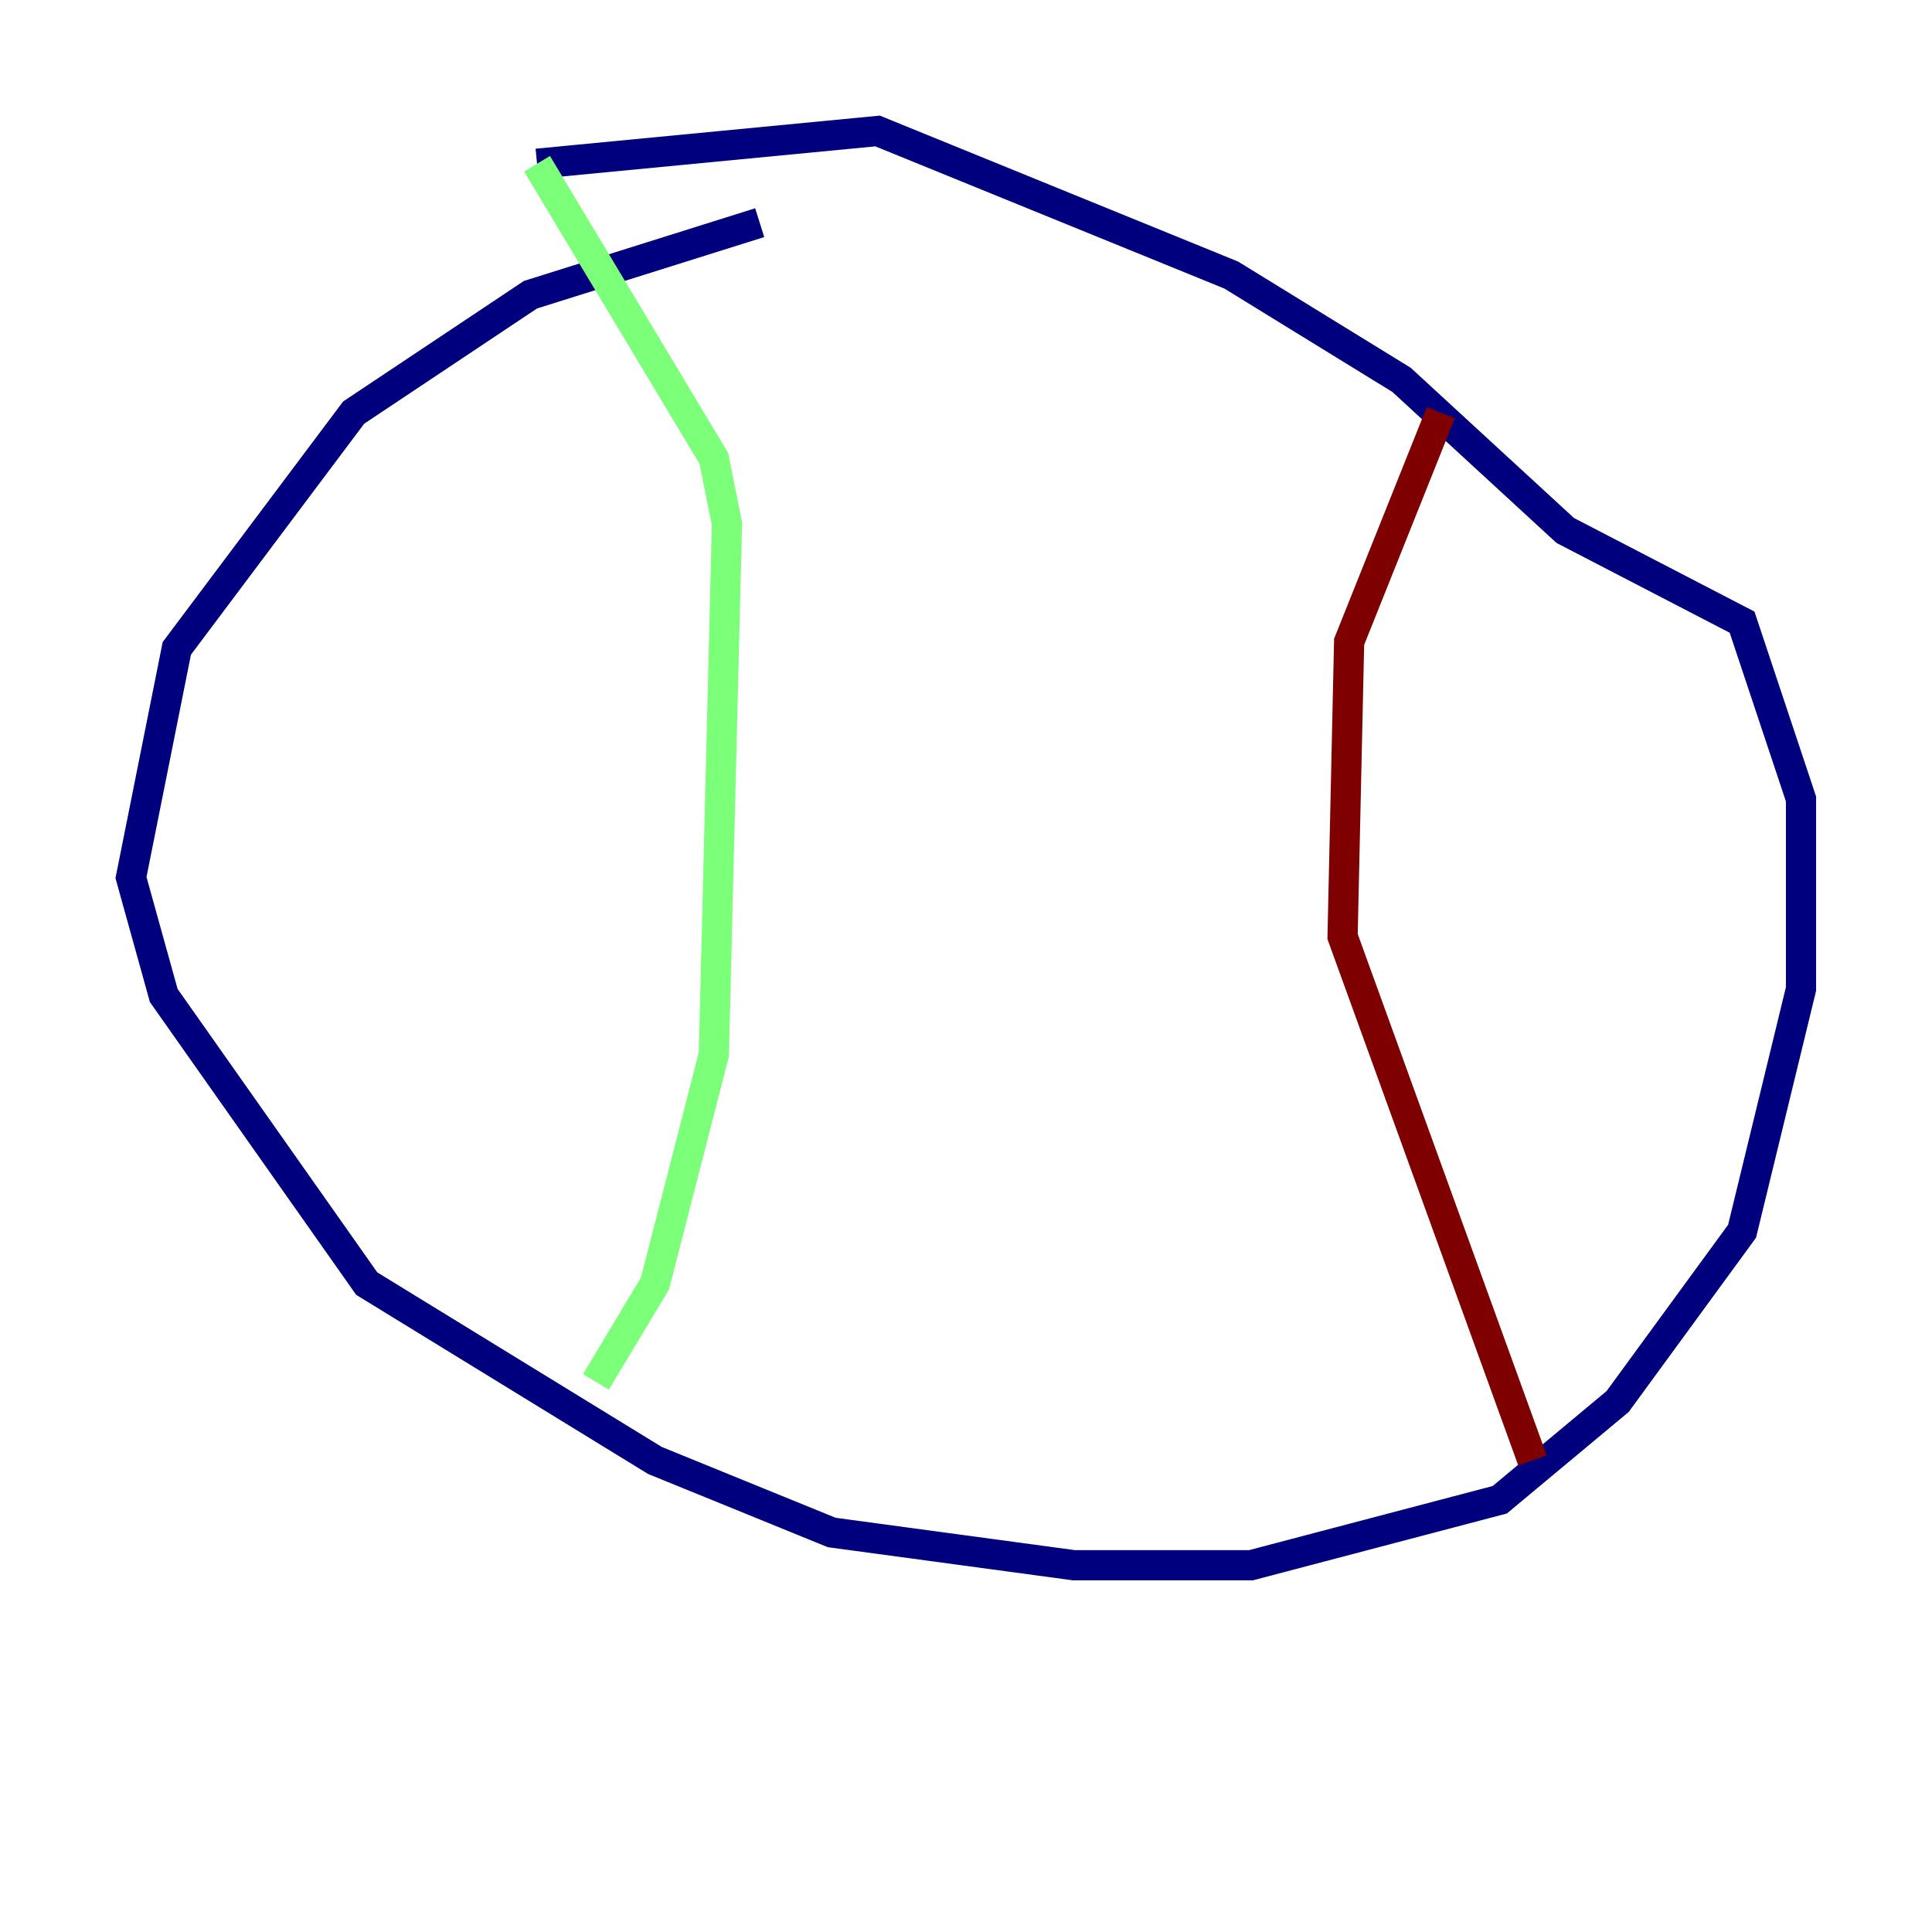 <?xml version="1.0" encoding="utf-8" ?>
<svg baseProfile="tiny" height="128" version="1.2" viewBox="0,0,128,128" width="128" xmlns="http://www.w3.org/2000/svg" xmlns:ev="http://www.w3.org/2001/xml-events" xmlns:xlink="http://www.w3.org/1999/xlink"><defs /><polyline fill="none" points="50.332,14.752 35.146,19.525 23.43,27.336 11.715,42.956 8.678,58.142 10.848,65.953 24.298,85.044 43.39,96.759 55.105,101.532 71.159,103.702 82.875,103.702 99.363,99.363 107.173,92.854 115.417,81.573 119.322,65.519 119.322,52.936 115.417,41.22 103.702,35.146 92.854,25.166 81.573,18.224 58.142,8.678 35.58,10.848" stroke="#00007f" stroke-width="2" /><polyline fill="none" points="35.58,10.848 47.295,30.373 48.163,34.712 47.295,69.858 43.39,85.044 39.485,91.552" stroke="#7cff79" stroke-width="2" /><polyline fill="none" points="95.458,27.336 89.383,42.522 88.949,62.047 101.532,96.759" stroke="#7f0000" stroke-width="2" /></svg>